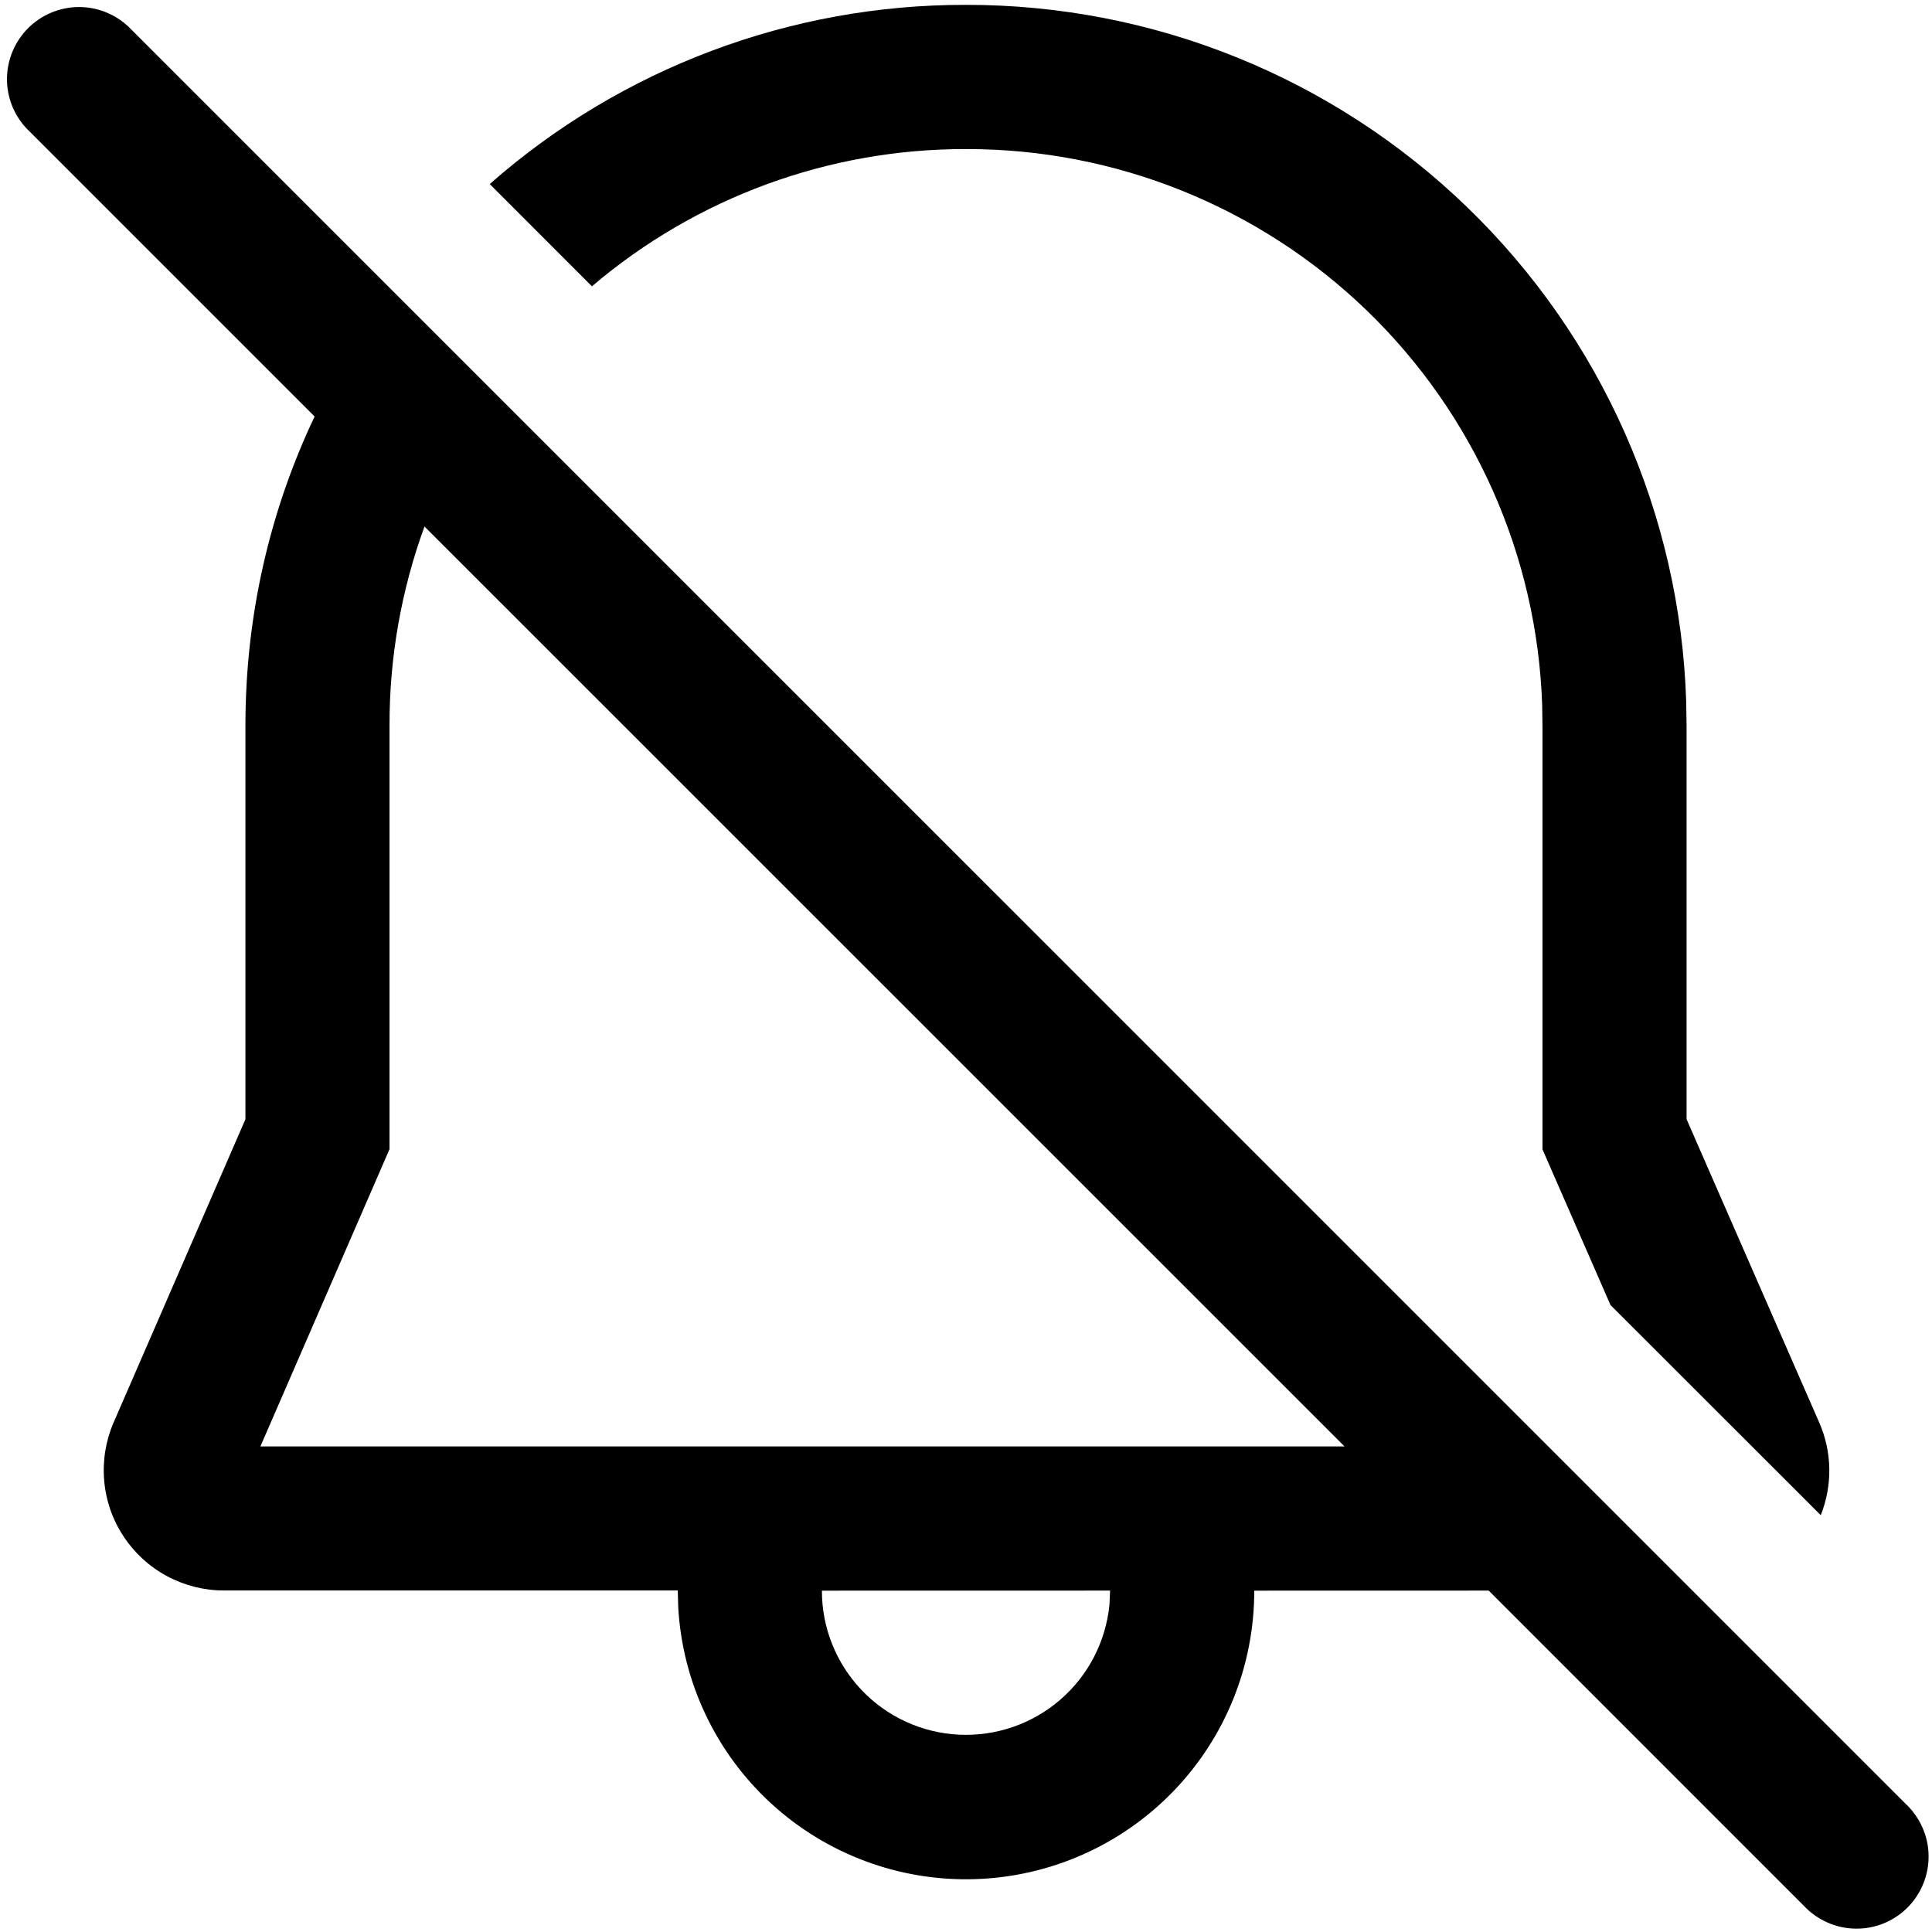 <svg width="31" height="31" viewBox="0 0 31 31" fill="none" xmlns="http://www.w3.org/2000/svg">
<path d="M5.048 6.683L0.423 2.058C0.218 1.839 0.107 1.549 0.112 1.249C0.118 0.95 0.239 0.664 0.451 0.452C0.663 0.24 0.948 0.119 1.248 0.113C1.548 0.108 1.837 0.219 2.057 0.424L30.578 28.944C30.691 29.05 30.782 29.178 30.845 29.32C30.909 29.462 30.943 29.615 30.945 29.77C30.948 29.925 30.919 30.079 30.861 30.223C30.803 30.367 30.717 30.498 30.607 30.608C30.497 30.718 30.366 30.804 30.222 30.863C30.078 30.921 29.924 30.949 29.769 30.946C29.614 30.944 29.46 30.91 29.319 30.846C29.177 30.783 29.049 30.692 28.943 30.579L23.887 25.522L20.125 25.523C20.127 26.727 19.659 27.885 18.82 28.749C17.982 29.613 16.84 30.117 15.636 30.152C14.433 30.188 13.263 29.753 12.375 28.939C11.488 28.126 10.952 26.998 10.883 25.796L10.875 25.52H3.591C3.271 25.52 2.957 25.44 2.676 25.288C2.395 25.137 2.156 24.917 1.981 24.65C1.805 24.383 1.699 24.077 1.672 23.759C1.644 23.44 1.696 23.12 1.822 22.827L3.938 17.959V11.641C3.938 9.865 4.335 8.184 5.048 6.683ZM21.574 23.209L6.811 8.448C6.438 9.471 6.248 10.552 6.25 11.641V18.439L4.178 23.209H21.574ZM17.812 25.522L13.188 25.523C13.187 26.117 13.416 26.689 13.826 27.119C14.235 27.549 14.795 27.805 15.388 27.834C15.981 27.862 16.563 27.662 17.012 27.273C17.462 26.885 17.744 26.338 17.802 25.747L17.812 25.52V25.522Z" fill="black"/>
<path d="M24.75 18.442L25.841 20.94L29.215 24.312C29.31 24.074 29.356 23.821 29.352 23.565C29.348 23.31 29.293 23.058 29.19 22.824L27.062 17.958V11.642L27.056 11.257C26.96 8.257 25.701 5.412 23.543 3.326C21.386 1.239 18.501 0.074 15.5 0.078C12.687 0.072 9.969 1.095 7.858 2.953L9.498 4.594C11.172 3.168 13.301 2.387 15.5 2.392C17.898 2.387 20.204 3.316 21.93 4.981C23.655 6.647 24.665 8.918 24.745 11.315L24.75 11.662V18.442Z" fill="black"/>
</svg>
